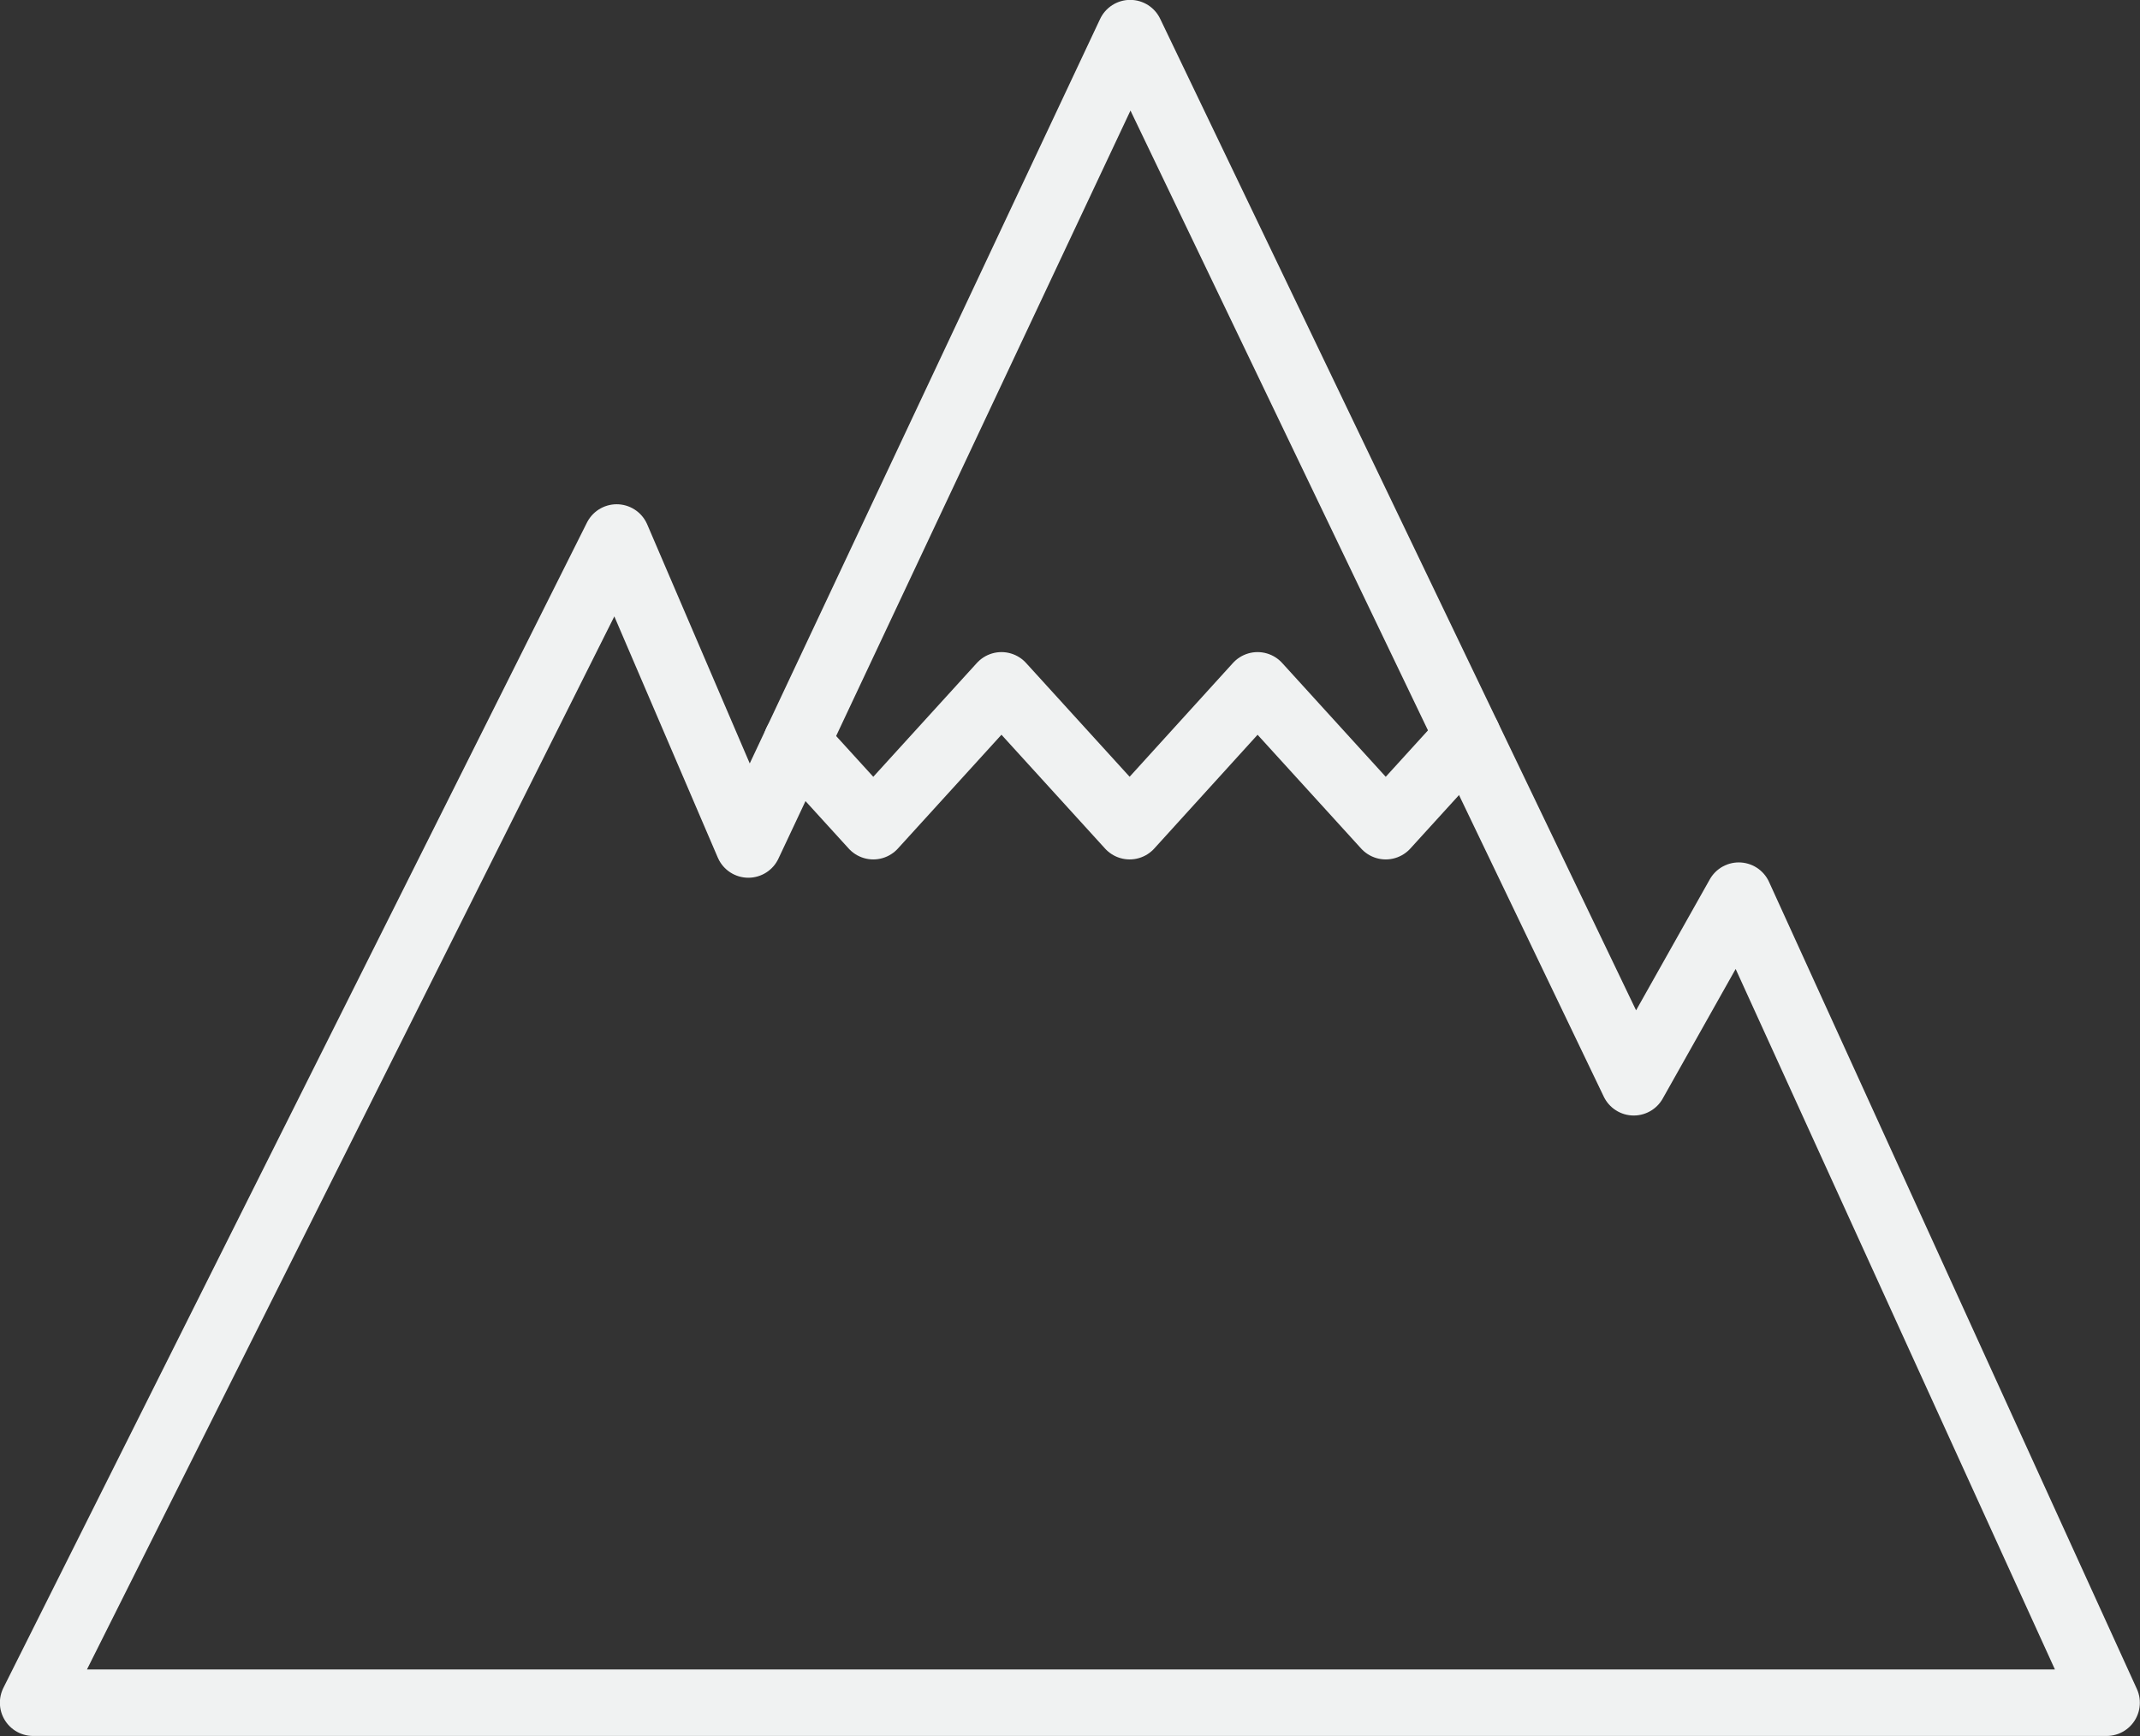 <svg xmlns="http://www.w3.org/2000/svg" viewBox="0 0 79.47 64.47"><rect x="0" y="0" width="79.47" height="64.47" fill="#333333" stroke="none"/><title>alpinism</title><polygon points="64.57 33.26 60.67 40.19 41.97 1.23 27.79 31.36 22.9 19.96 1.23 63.23 78.23 63.23 64.57 33.26" style="fill:none;stroke:#f0f2f2;stroke-linecap:round;stroke-linejoin:round;stroke-width:2.469px"/><polyline points="54.5 27.34 51.46 30.68 46.7 25.45 41.95 30.68 37.19 25.45 32.43 30.68 29.58 27.55" style="fill:none;stroke:#f0f2f2;stroke-linecap:round;stroke-linejoin:round;stroke-width:2.469px"/></svg>